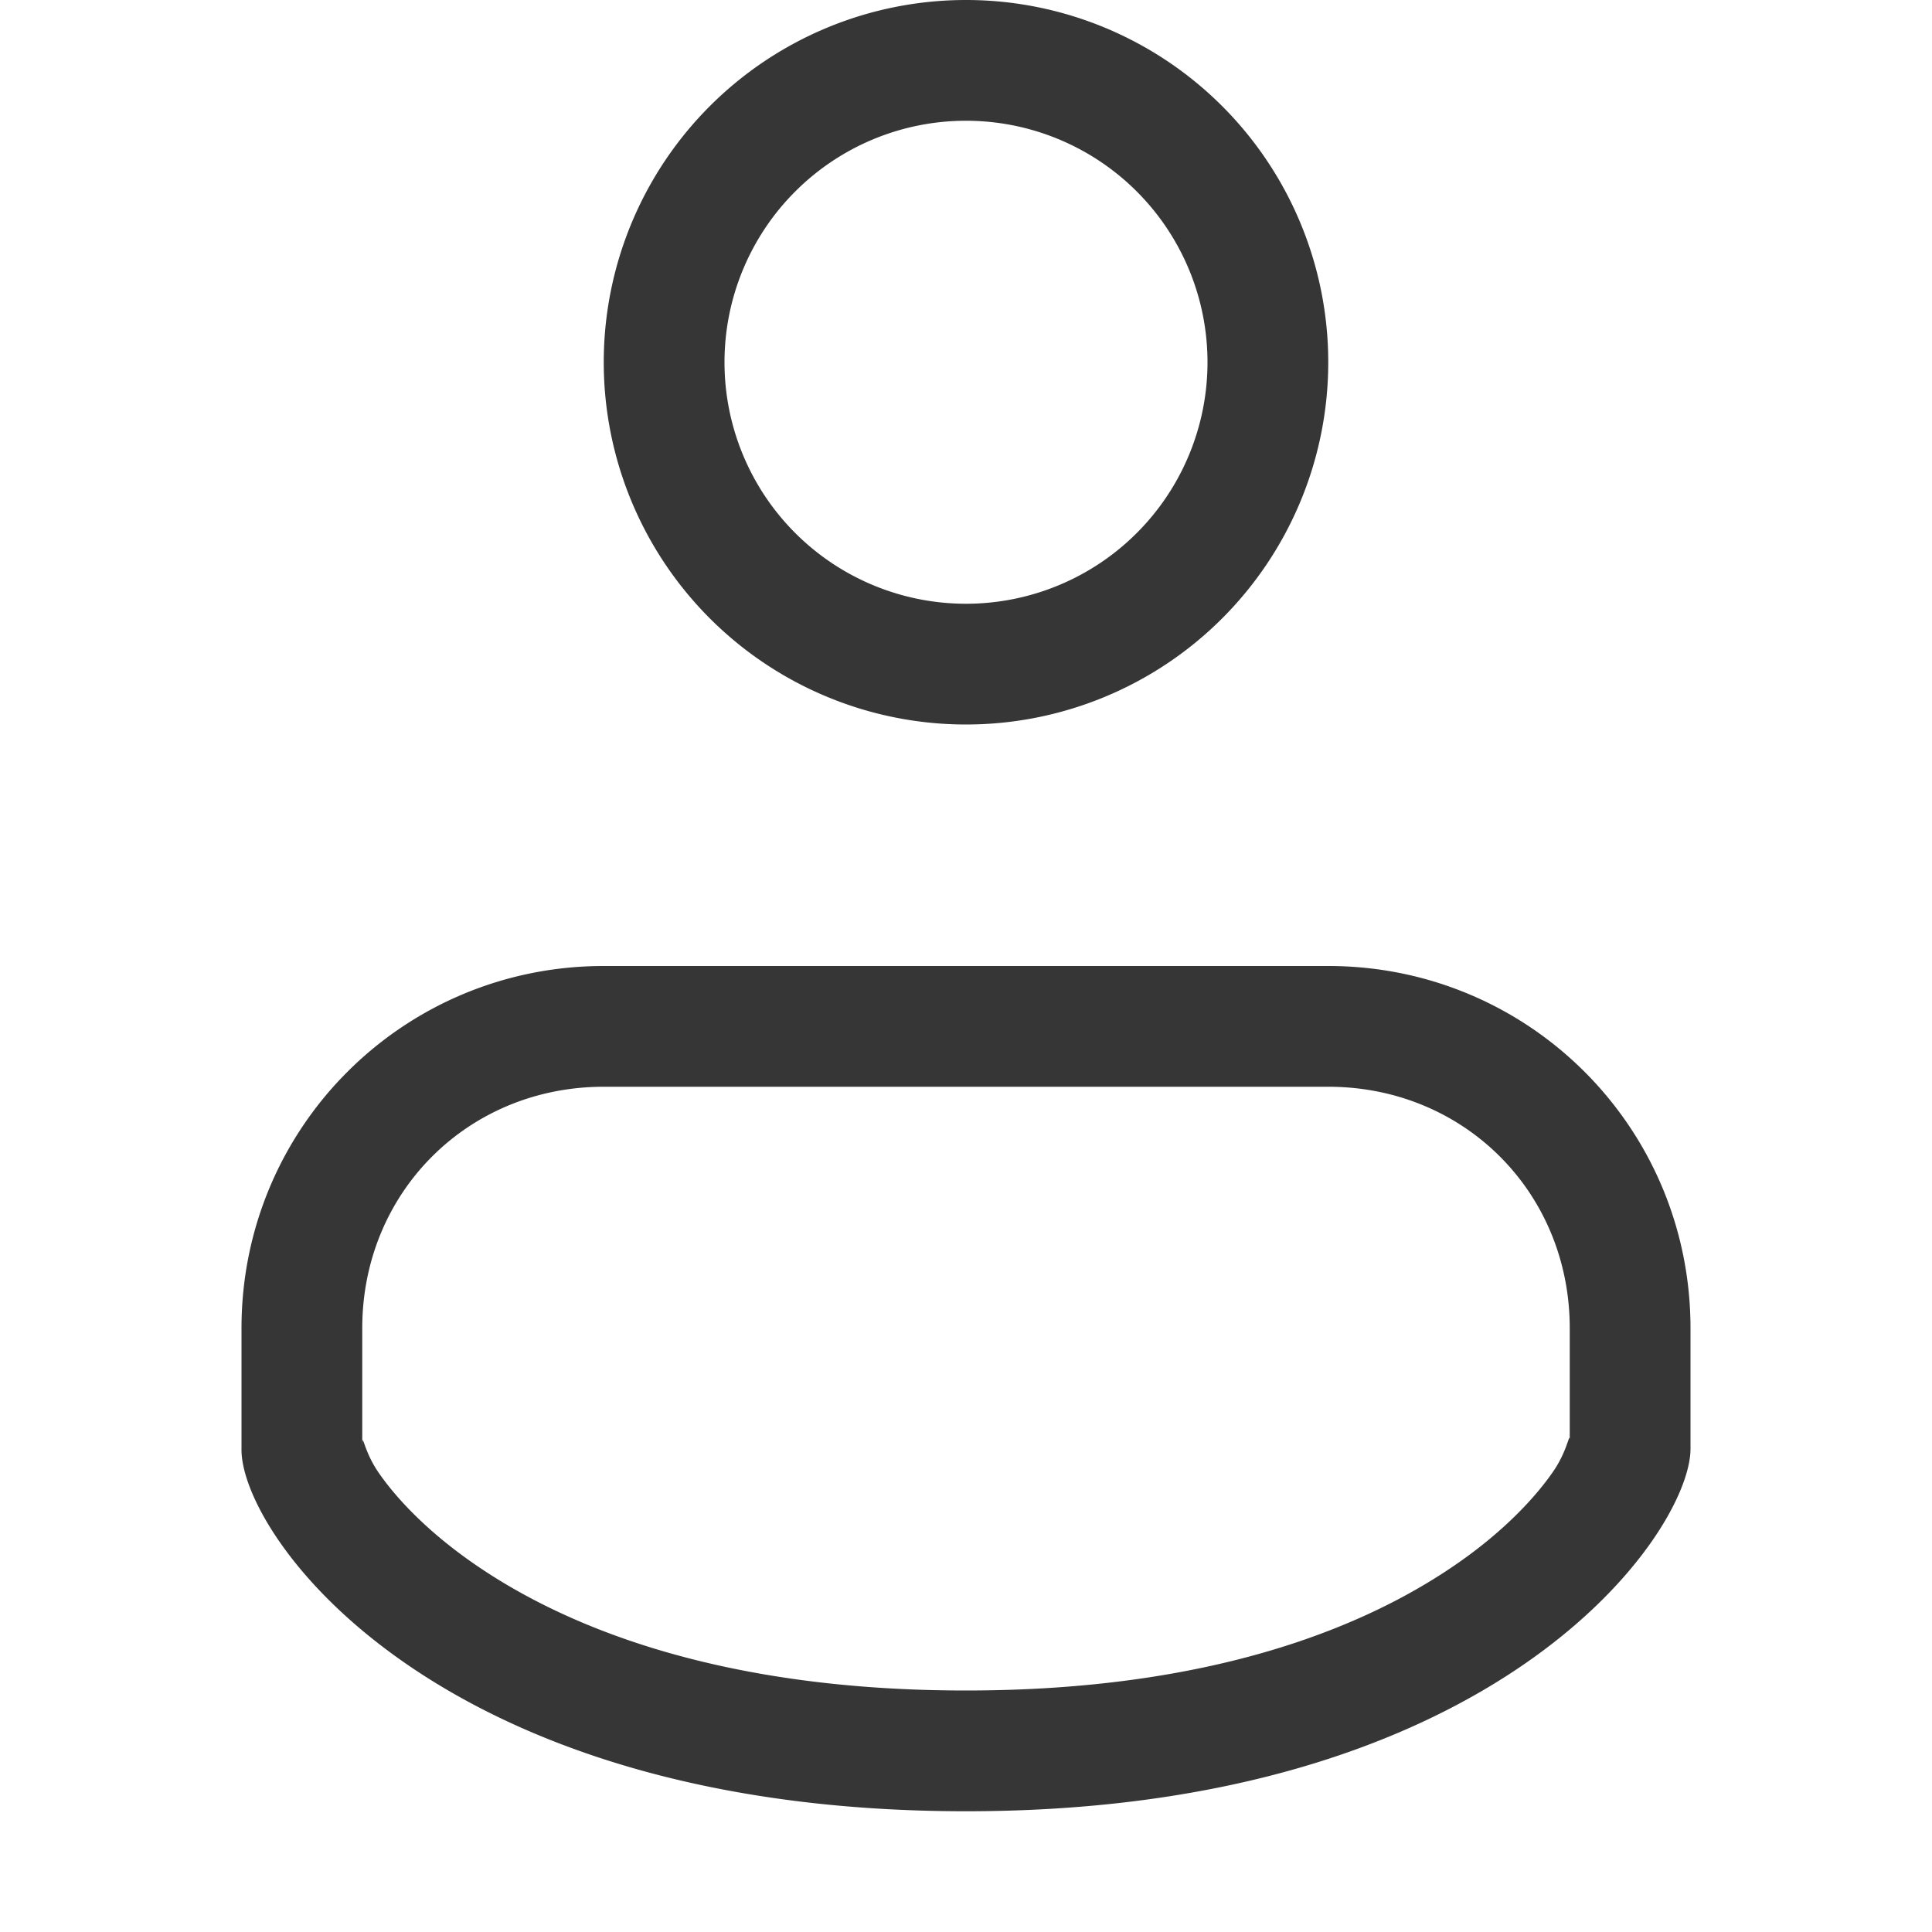 <?xml version="1.0" encoding="UTF-8" standalone="no"?>
<!-- Created with Inkscape (http://www.inkscape.org/) -->

<svg
   width="16"
   height="16"
   viewBox="0 0 16 16"
   version="1.1"
   id="svg2112"
   inkscape:version="1.2.1 (9c6d41e410, 2022-07-14, custom)"
   sodipodi:docname="im-user.svg"
   xmlns:inkscape="http://www.inkscape.org/namespaces/inkscape"
   xmlns:sodipodi="http://sodipodi.sourceforge.net/DTD/sodipodi-0.dtd"
   xmlns="http://www.w3.org/2000/svg"
   xmlns:svg="http://www.w3.org/2000/svg">
  <sodipodi:namedview
     id="namedview2114"
     pagecolor="#ffffff"
     bordercolor="#000000"
     borderopacity="0.25"
     inkscape:showpageshadow="2"
     inkscape:pageopacity="0.0"
     inkscape:pagecheckerboard="0"
     inkscape:deskcolor="#d1d1d1"
     inkscape:document-units="px"
     showgrid="false"
     inkscape:zoom="50.125"
     inkscape:cx="8.0099751"
     inkscape:cy="8.0199501"
     inkscape:window-width="1920"
     inkscape:window-height="1011"
     inkscape:window-x="0"
     inkscape:window-y="0"
     inkscape:window-maximized="1"
     inkscape:current-layer="svg2112" />
  <defs
     id="defs2109">
    <style
       id="current-color-scheme"
       type="text/css">
   .ColorScheme-Text { color:#363636; }
    </style>
  </defs>
  <path
     id="path846"
     style="fill:currentColor;fill-opacity:1;stroke-width:1.011;stroke-linecap:round;stroke-linejoin:round"
     class="ColorScheme-Text"
     d="M 8 0 A 3 3 0 0 0 5 3 A 3 3 0 0 0 8 6 A 3 3 0 0 0 11 3 A 3 3 0 0 0 8 0 z M 8 1 A 2 2 0 0 1 10 3 A 2 2 0 0 1 8 5 A 2 2 0 0 1 6 3 A 2 2 0 0 1 8 1 z M 5 8 C 3.338 8 2 9.338 2 11 L 2 12 C 1.99 12.699 3.582 15 8 15 C 12.418 15 13.998 12.69 14 12 L 14 11 C 14 9.338 12.662 8 11 8 L 5 8 z M 5 9 L 11 9 C 12.125 9 13 9.875 13 11 L 13 11.996 C 13.001 11.789 13.005 11.983 12.861 12.189 C 12.718 12.396 12.464 12.672 12.082 12.939 C 11.317 13.475 10.035 14 8 14 C 5.964 14 4.678 13.476 3.912 12.941 C 3.529 12.674 3.276 12.4 3.135 12.195 C 2.999 11.998 3.002 11.824 3 12 L 3 11 C 3 9.875 3.875 9 5 9 z " />
</svg>
